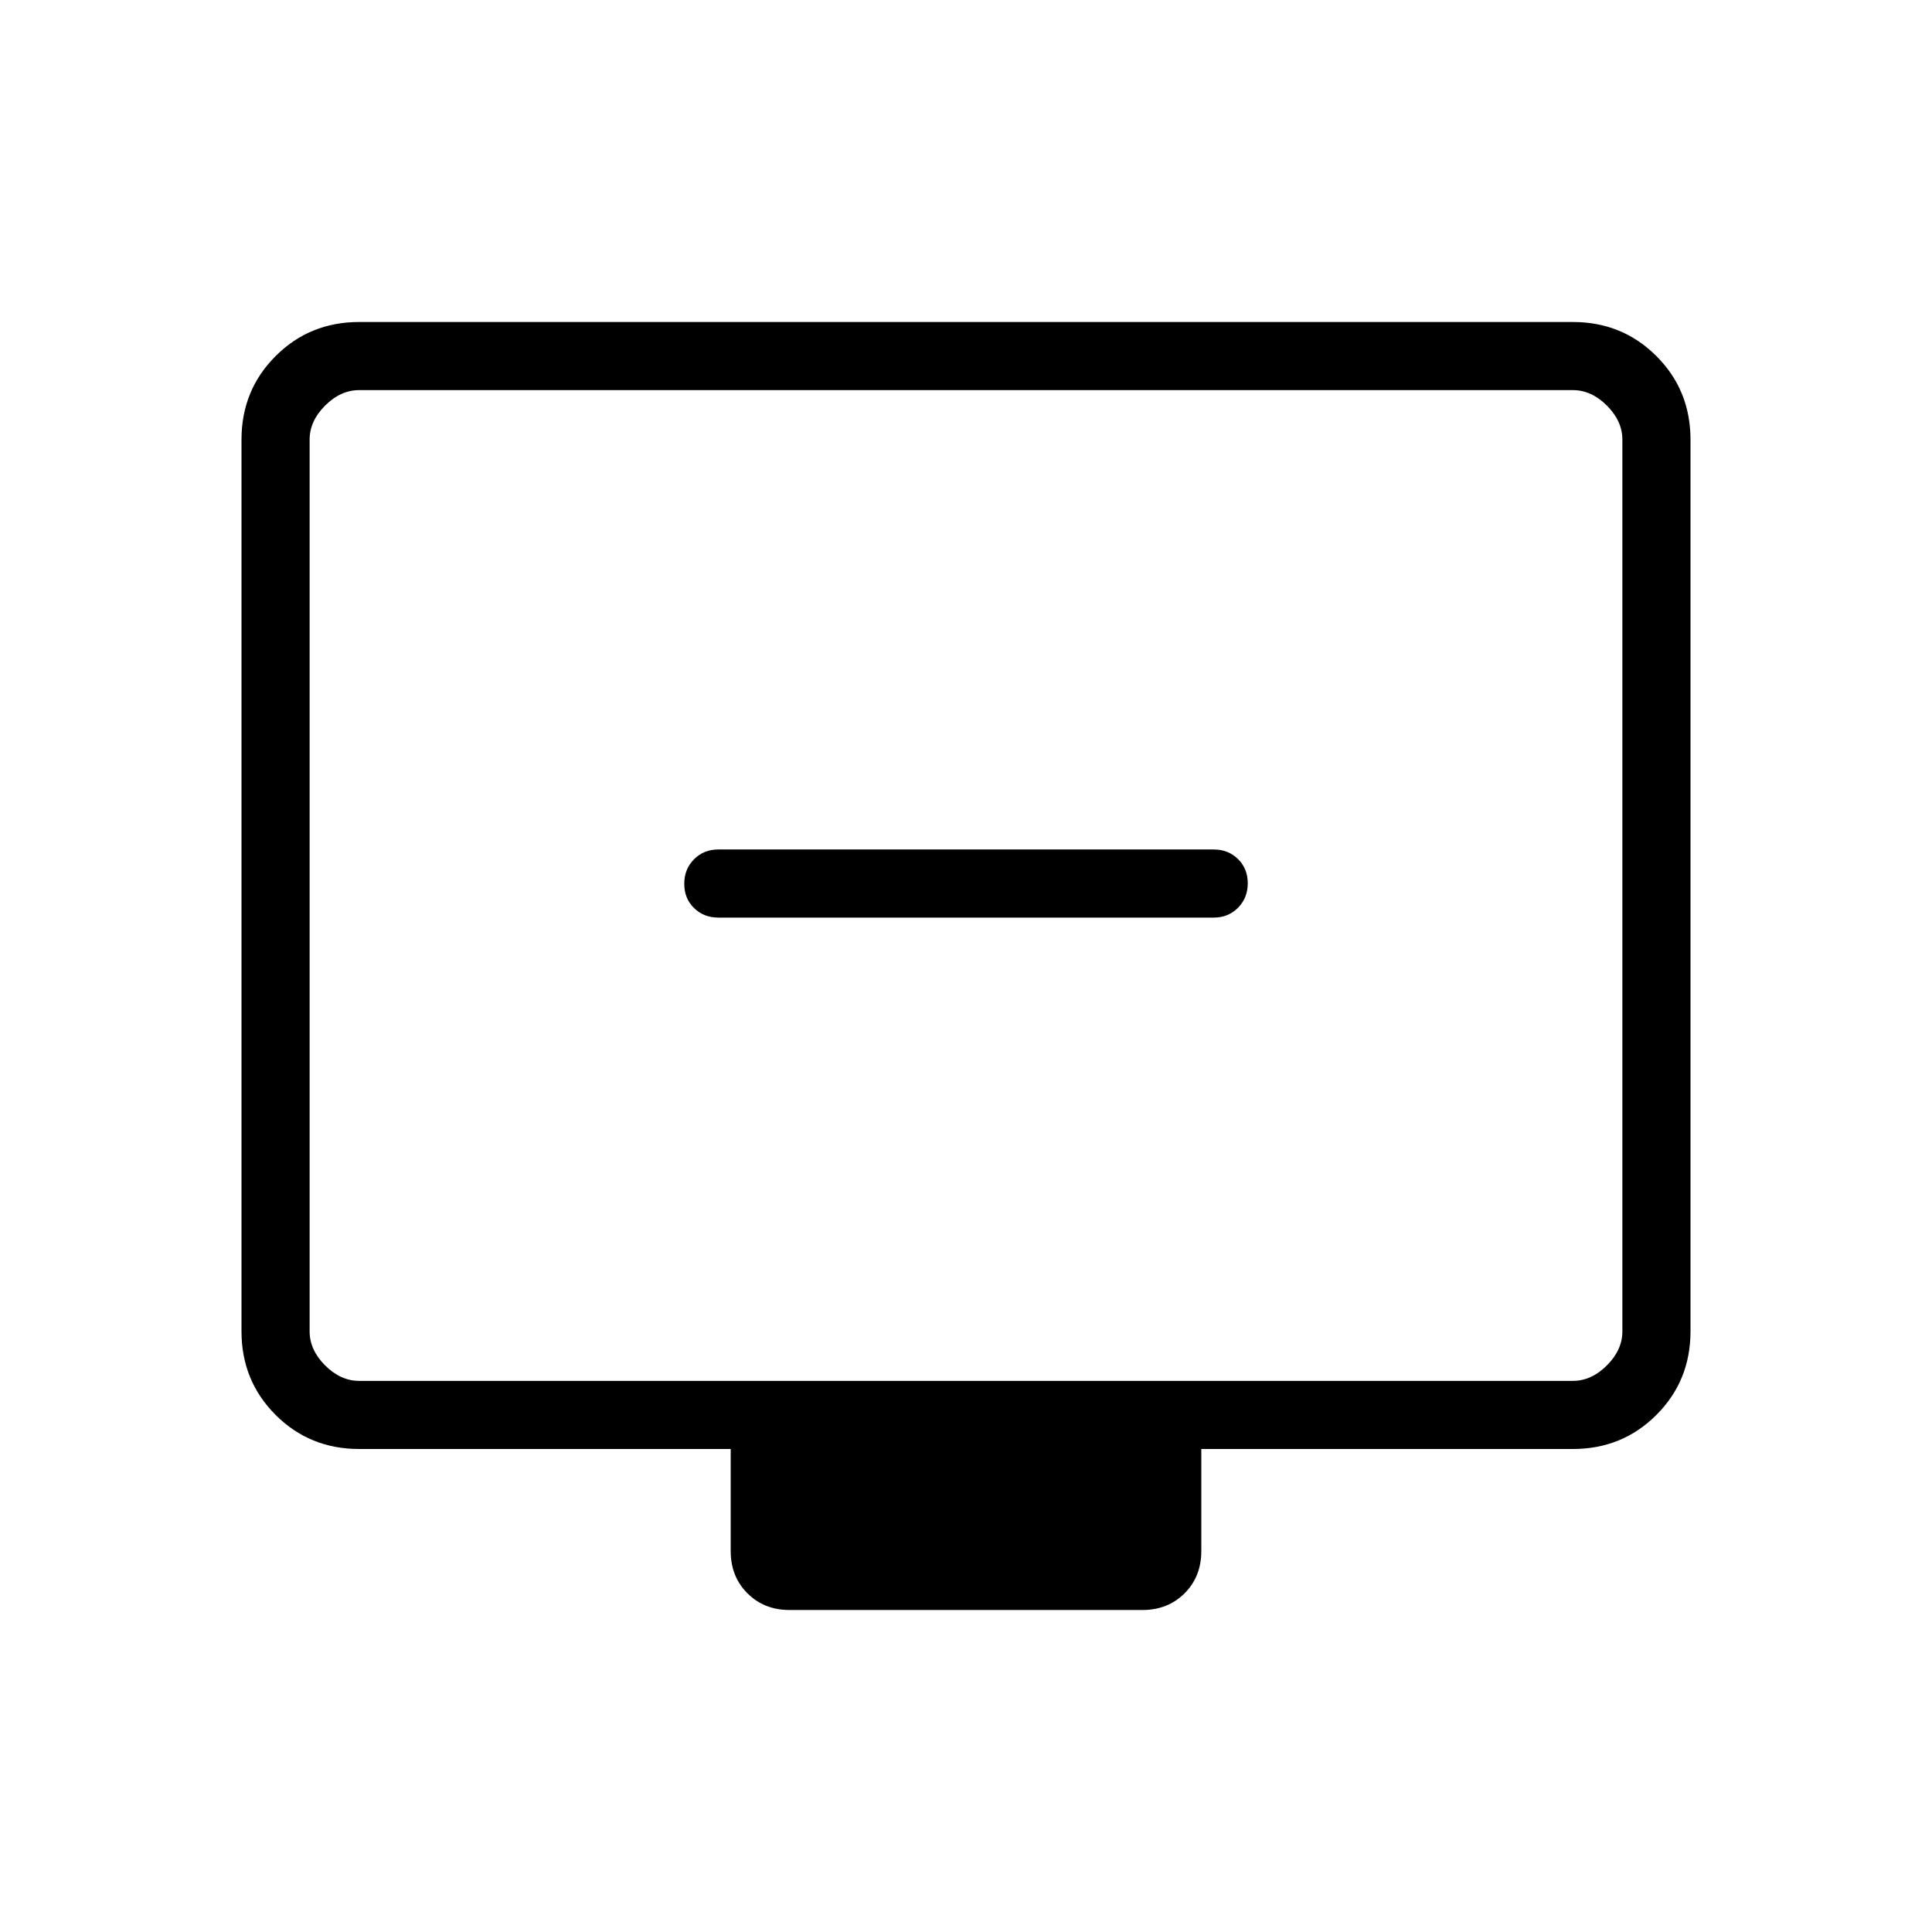 <svg xmlns="http://www.w3.org/2000/svg" height="40" viewBox="0 -960 960 960" width="40"><path d="M356.92-504.05h246.16q7.23 0 12.07-4.88 4.85-4.89 4.85-12.17t-4.85-12.04q-4.84-4.76-12.07-4.76H356.92q-7.23 0-12.07 4.88-4.85 4.89-4.85 12.17 0 7.29 4.85 12.04 4.84 4.76 12.07 4.76ZM178.46-240q-24.58 0-41.52-16.94Q120-273.88 120-298.46v-443.08q0-24.58 16.94-41.52Q153.88-800 178.46-800h603.08q24.58 0 41.52 16.94Q840-766.12 840-741.54v443.08q0 24.58-16.94 41.52Q806.12-240 781.54-240H596.92v50.77q0 12.61-8.3 20.92-8.31 8.31-20.93 8.31H392.31q-12.62 0-20.93-8.31-8.3-8.31-8.3-20.92V-240H178.46Zm0-33.85h603.08q9.23 0 16.92-7.69 7.69-7.69 7.69-16.92v-443.08q0-9.23-7.69-16.92-7.69-7.69-16.92-7.69H178.46q-9.23 0-16.92 7.69-7.69 7.69-7.69 16.92v443.08q0 9.23 7.69 16.92 7.69 7.69 16.92 7.69Zm-24.61 0v-492.3 492.3Z"/></svg>